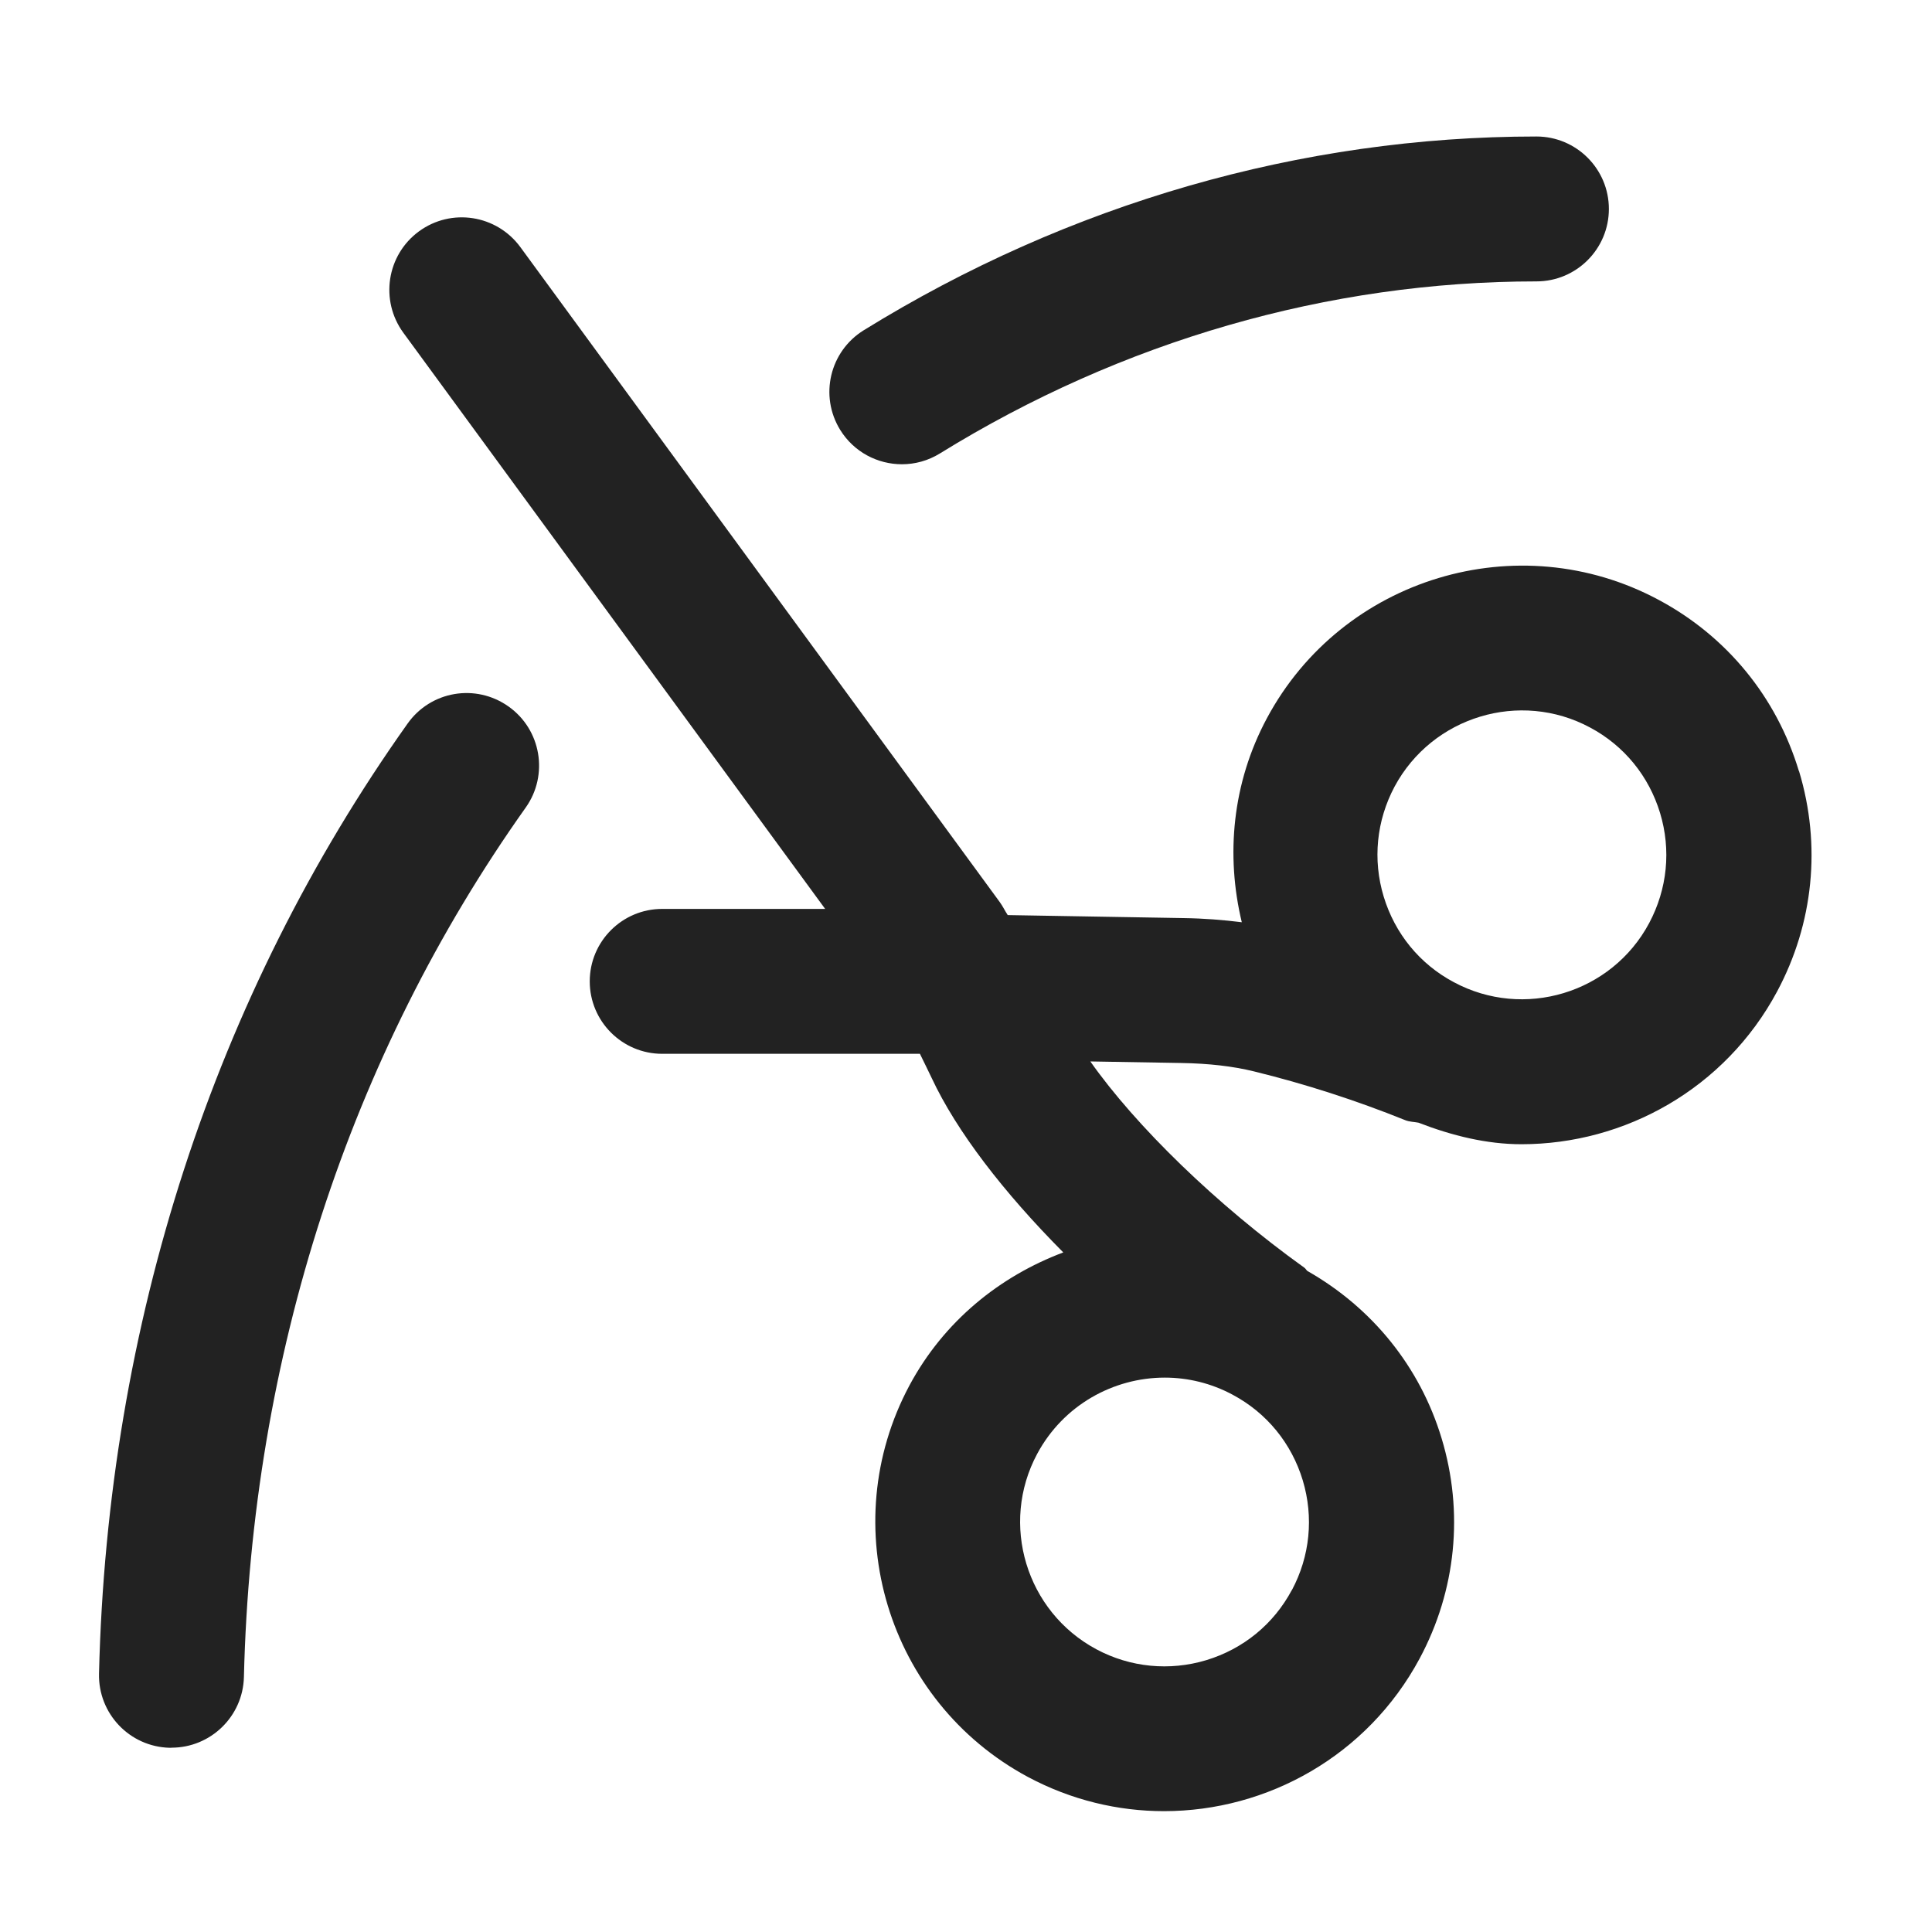 <?xml version="1.0" encoding="UTF-8"?>
<svg xmlns="http://www.w3.org/2000/svg" width="20" height="20" viewBox="0 0 20 20">
  <path d="M18.622,7.982c-.231-.766-.747-1.396-1.453-1.773-1.452-.778-3.274-.23-4.054,1.226-.361.673-.426,1.422-.26,2.112-.192-.024-.391-.04-.605-.043l-1.818-.031c-.03-.045-.05-.09-.082-.134L5.386,2.557c-.246-.334-.714-.407-1.049-.162-.334.245-.406.714-.162,1.049l4.367,5.965h-1.687c-.414,0-.75.336-.75.75s.336.75.75.75h2.668c.041.085.085.172.123.253.257.549.741,1.179,1.361,1.803-.657.247-1.235.711-1.592,1.376-.779,1.455-.229,3.273,1.226,4.054.449.24.933.354,1.409.354,1.069,0,2.105-.573,2.646-1.58.378-.705.459-1.516.227-2.281-.224-.741-.719-1.35-1.389-1.731-.013-.011-.019-.026-.033-.035-.911-.653-1.745-1.468-2.214-2.134l.94.016c.287.005.534.033.754.087.527.129,1.055.299,1.566.505.045.018.091.017.137.026.349.135.707.223,1.066.223,1.07,0,2.106-.574,2.646-1.58.378-.705.459-1.516.228-2.281ZM13.373,16.46c-.188.353-.503.61-.886.726-.379.114-.785.076-1.138-.113-.727-.39-1.001-1.298-.612-2.023.27-.503.787-.789,1.321-.789.237,0,.479.057.702.177.353.188.61.503.726.886.115.382.075.786-.113,1.138ZM17.072,9.556c-.388.727-1.298,1.001-2.023.611-.353-.188-.609-.503-.725-.885-.116-.383-.075-.787.113-1.14.391-.726,1.299-1,2.023-.611.353.188.609.503.725.885.116.383.075.787-.113,1.14Z" fill="#222"/>
  <path d="M9.337,4.806c-.252,0-.497-.126-.639-.355-.218-.353-.109-.814.243-1.032,2.122-1.312,4.53-2.006,6.964-2.006.414,0,.75.336.75.75s-.336.75-.75.75c-2.154,0-4.29.616-6.175,1.781-.123.076-.259.112-.394.112Z" fill="#222"/>
  <path d="M1.775,18.093h-.018c-.415-.01-.742-.354-.732-.768.087-3.613,1.191-7.014,3.194-9.834.239-.338.705-.419,1.046-.177.337.239.417.708.177,1.046-1.828,2.575-2.837,5.688-2.917,9-.01.408-.344.732-.75.732Z" fill="#222"/>
</svg>